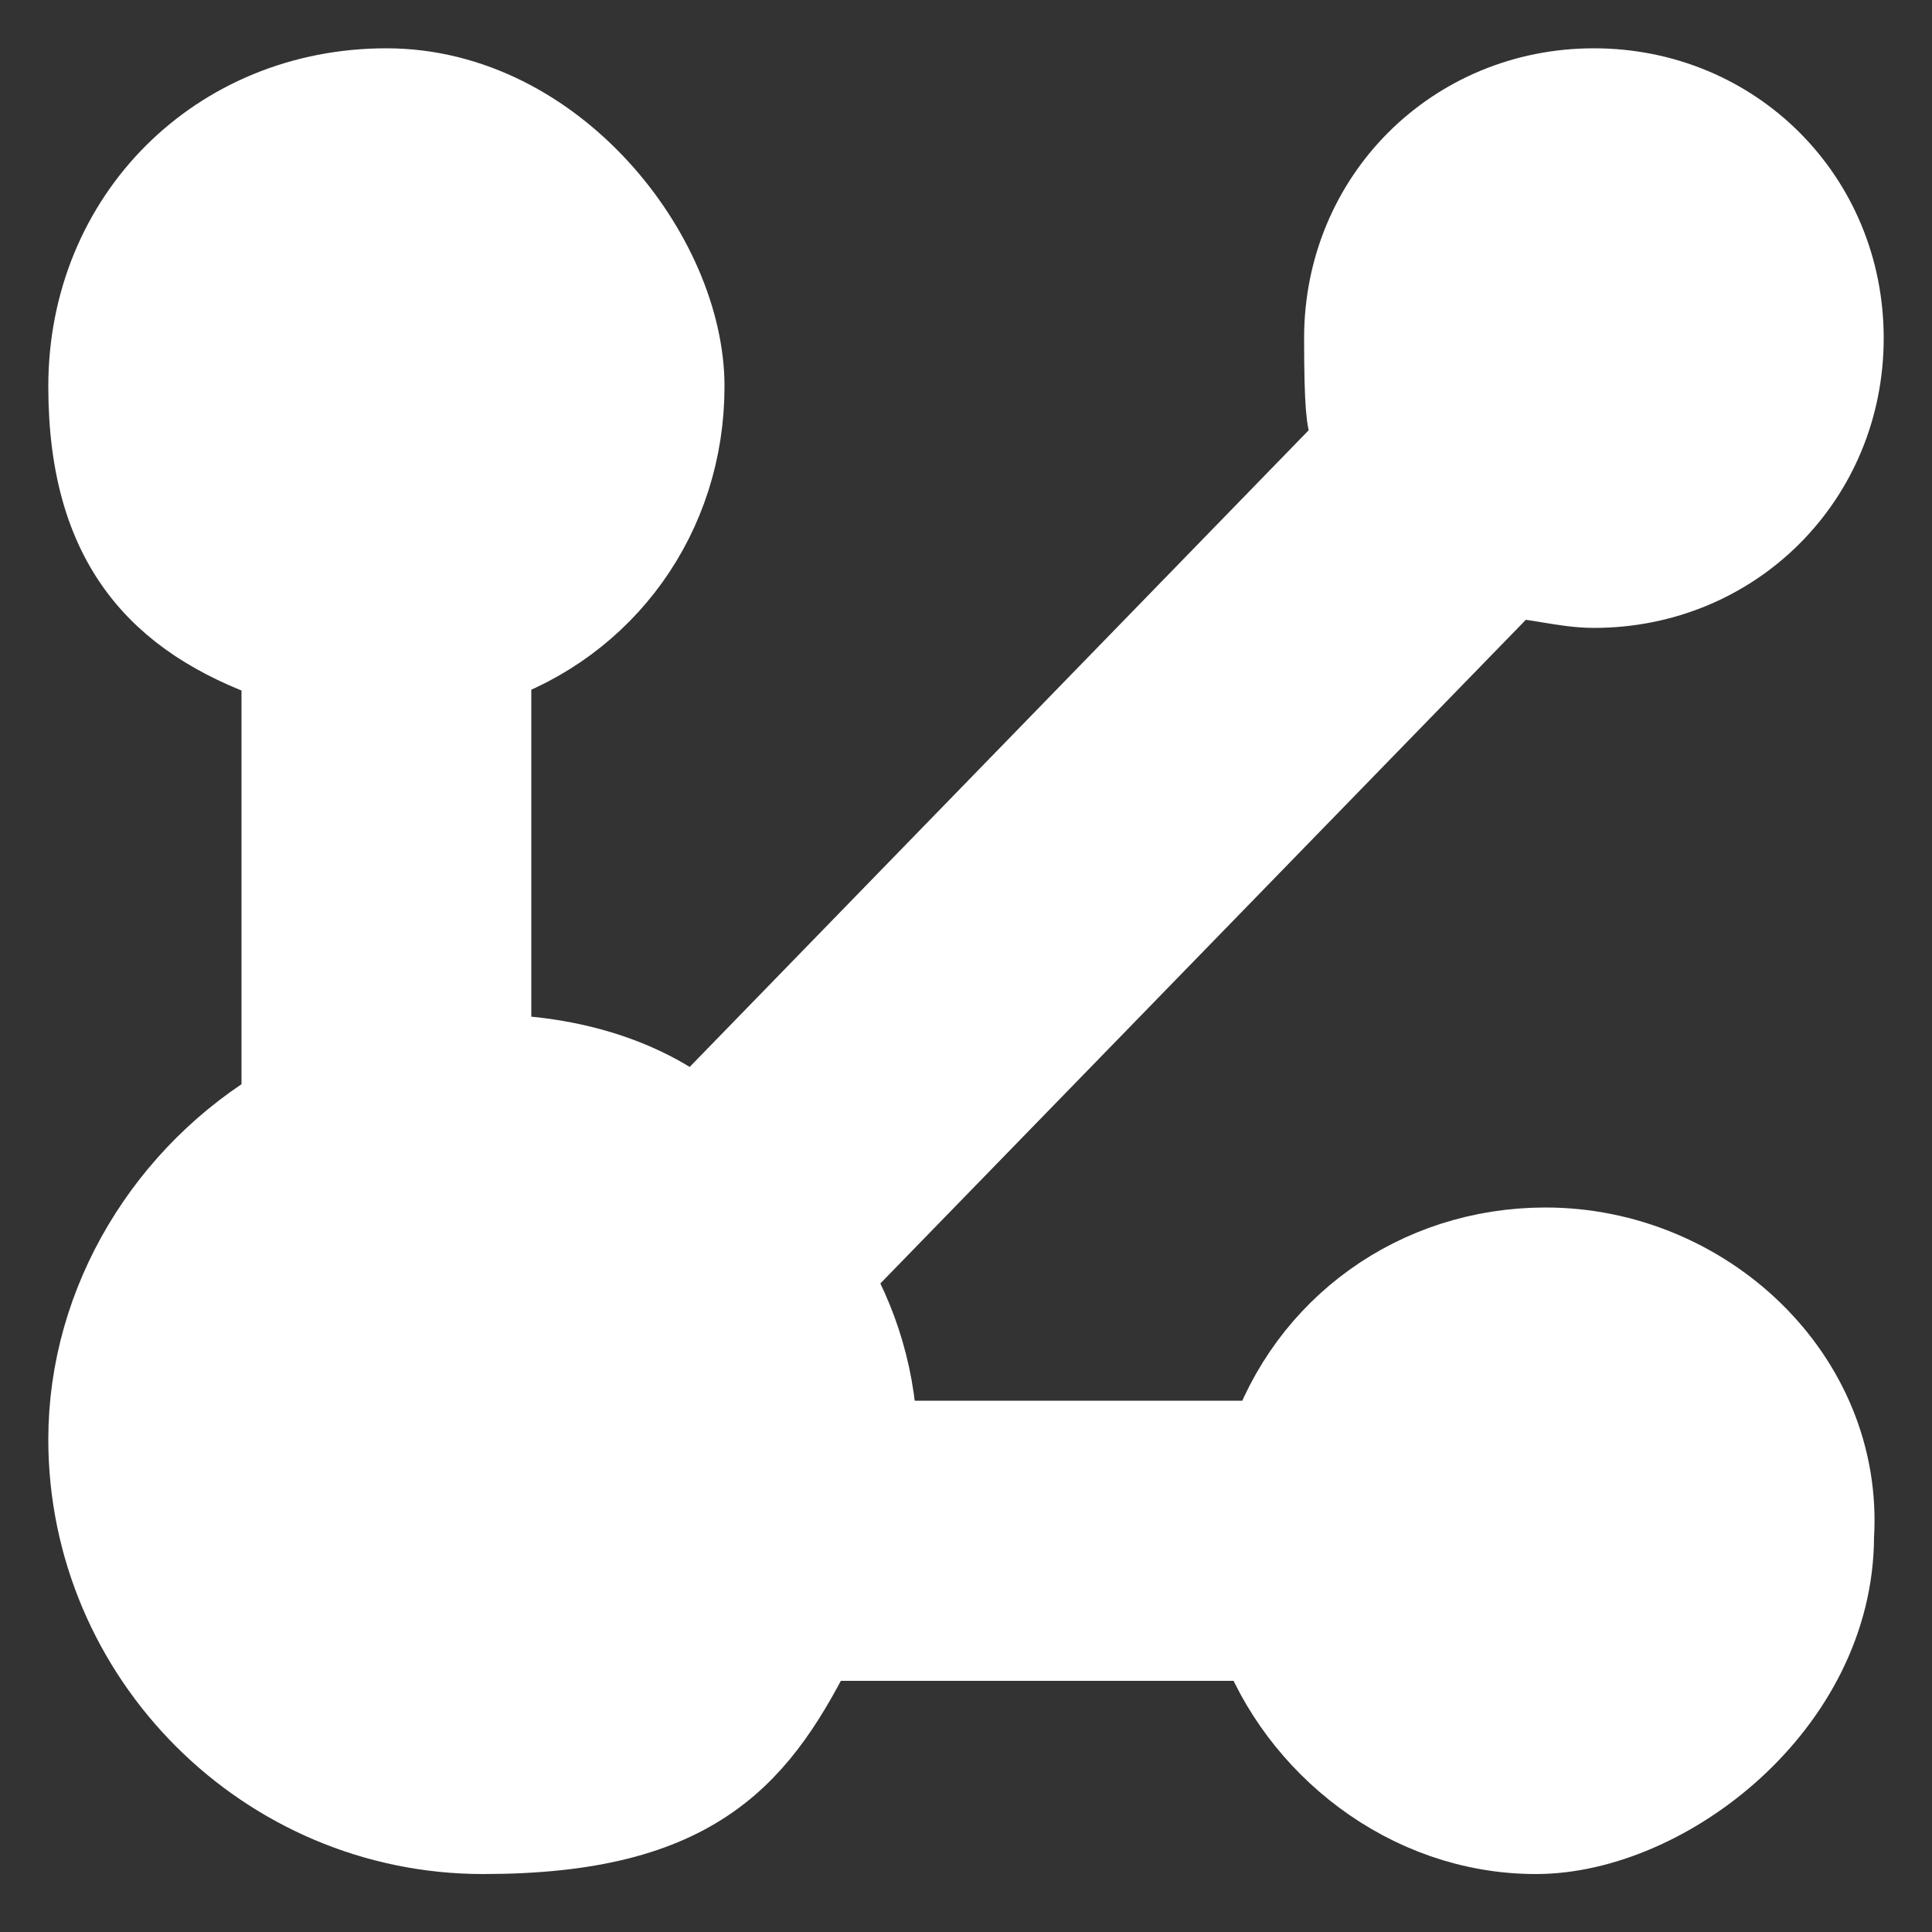 <?xml version="1.0" encoding="UTF-8"?>
<svg xmlns="http://www.w3.org/2000/svg" version="1.1" viewBox="0 0 800 800">
  <rect x="0" y="0" width="800" height="800" fill="#333333" stroke="none"/>
  <defs>
    <style>
      .cls-1 {
        fill: #fff;
        stroke: #fff;
        stroke-miterlimit: 160;
        stroke-width: 40px;
      }
    </style>
  </defs>
  <!-- Generator: Adobe Illustrator 28.7.1, SVG Export Plug-In . SVG Version: 1.2.0 Build 142)  -->
  <g>
    <g id="Layer_1">
      <path class="cls-1" d="M640,520c-52,0-96,32-112,80h-168c0-28-8-52-20-72l284-292c12,0,24,4,36,4,56,0,100-44,100-100s-44-100-100-100-100,44-100,100,4,28,8,40l-280,288c-24-20-56-28-88-28v-168c48-16,80-60,80-112s-52-120-120-120-120,52-120,120,32,96,80,112v188c-48,28-80,80-80,136,0,88,72,160,160,160s112-32,136-80h188c16,44,60,80,112,80s120-52,120-120c4-64-52-116-116-116Z"/>
    </g>
  </g>
</svg>